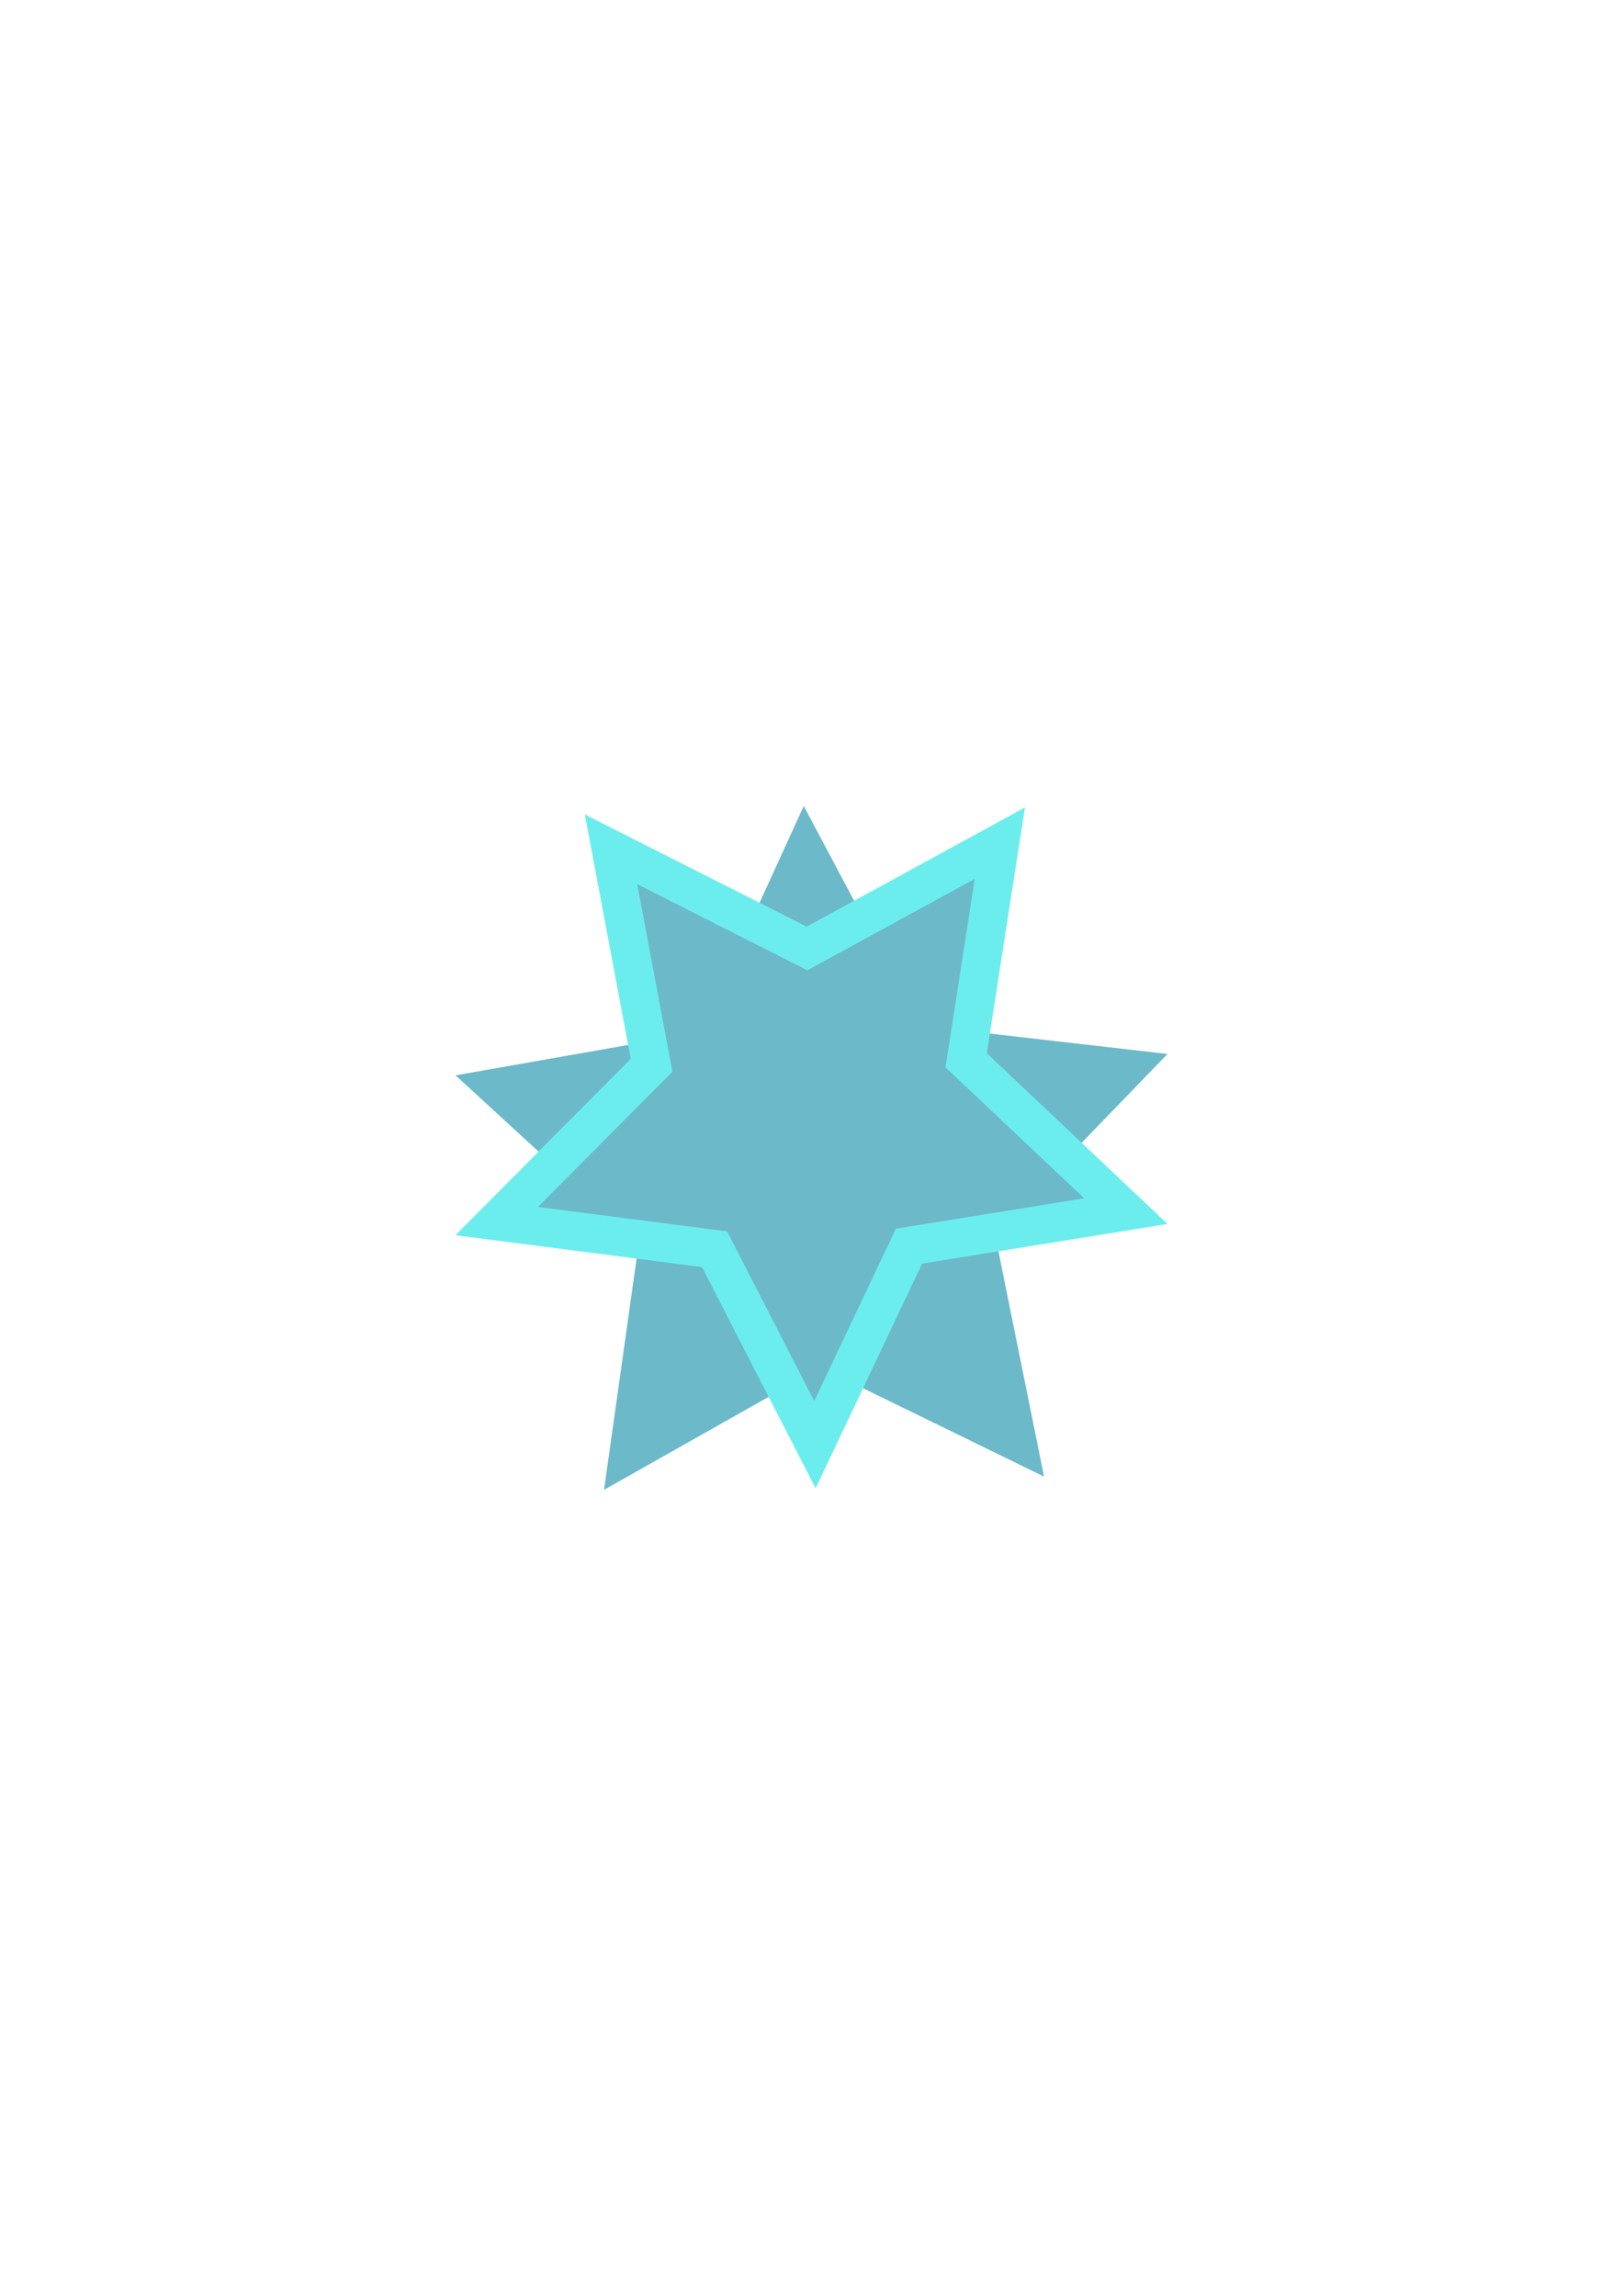 <?xml version="1.0" encoding="UTF-8" standalone="no"?>
<!-- Created with Inkscape (http://www.inkscape.org/) -->

<svg
   width="210mm"
   height="297mm"
   viewBox="0 0 210 297"
   version="1.1"
   id="svg5"
   inkscape:version="1.3.2 (091e20e, 2023-11-25, custom)"
   sodipodi:docname="center-6.svg"
   xmlns:inkscape="http://www.inkscape.org/namespaces/inkscape"
   xmlns:sodipodi="http://sodipodi.sourceforge.net/DTD/sodipodi-0.dtd"
   xmlns="http://www.w3.org/2000/svg"
   xmlns:svg="http://www.w3.org/2000/svg">
  <sodipodi:namedview
     id="namedview7"
     pagecolor="#505050"
     bordercolor="#eeeeee"
     borderopacity="1"
     inkscape:showpageshadow="0"
     inkscape:pageopacity="0"
     inkscape:pagecheckerboard="0"
     inkscape:deskcolor="#505050"
     inkscape:document-units="mm"
     showgrid="false"
     inkscape:zoom="0.49079766"
     inkscape:cx="308.68118"
     inkscape:cy="532.80613"
     inkscape:window-width="1920"
     inkscape:window-height="974"
     inkscape:window-x="-11"
     inkscape:window-y="-11"
     inkscape:window-maximized="1"
     inkscape:current-layer="layer1">
    <inkscape:grid
       type="xygrid"
       id="grid1899"
       originx="0"
       originy="0"
       spacingy="1"
       spacingx="1"
       units="mm"
       visible="false" />
  </sodipodi:namedview>
  <defs
     id="defs2" />
  <g
     inkscape:label="Layer 1"
     inkscape:groupmode="layer"
     id="layer1">
    <path
       sodipodi:type="star"
       style="fill:#6cb9c9;fill-opacity:1;stroke:#6cb9c9;stroke-width:5;stroke-dasharray:none;stroke-dashoffset:0;stroke-opacity:1"
       id="path1"
       inkscape:flatsided="false"
       sodipodi:sides="5"
       sodipodi:cx="115.90401"
       sodipodi:cy="127.22486"
       sodipodi:r1="42.802399"
       sodipodi:r2="21.401199"
       sodipodi:arg1="2.284887"
       sodipodi:arg2="2.9132056"
       inkscape:rounded="0"
       inkscape:randomized="0"
       d="m 87.871,159.57 7.187,-27.5 -18.579,-21.511 28.375,-1.663 14.717,-24.317 10.35,26.472 27.675,6.482 -21.979,18.023 2.387,28.323 -23.933,-15.333 z"
       inkscape:transform-center-x="0.39670016"
       inkscape:transform-center-y="-3.7081442"
       transform="rotate(-6.633,330.461,230.169)" />
    <path
       sodipodi:type="star"
       style="fill:#6cb9c9;fill-opacity:1;stroke:#6ceded;stroke-width:5;stroke-dasharray:none;stroke-dashoffset:0;stroke-opacity:1"
       id="path1-8"
       inkscape:flatsided="false"
       sodipodi:sides="5"
       sodipodi:cx="115.90401"
       sodipodi:cy="127.22486"
       sodipodi:r1="42.802399"
       sodipodi:r2="21.401199"
       sodipodi:arg1="2.284887"
       sodipodi:arg2="2.9132056"
       inkscape:rounded="0"
       inkscape:randomized="0"
       d="m 87.871,159.57 7.187,-27.5 -18.579,-21.511 28.375,-1.663 14.717,-24.317 10.35,26.472 27.675,6.482 -21.979,18.023 2.387,28.323 -23.933,-15.333 z"
       inkscape:transform-center-x="-0.2090446"
       inkscape:transform-center-y="3.8879403"
       transform="rotate(30.18,79.043,115.003)" />
  </g>
</svg>
